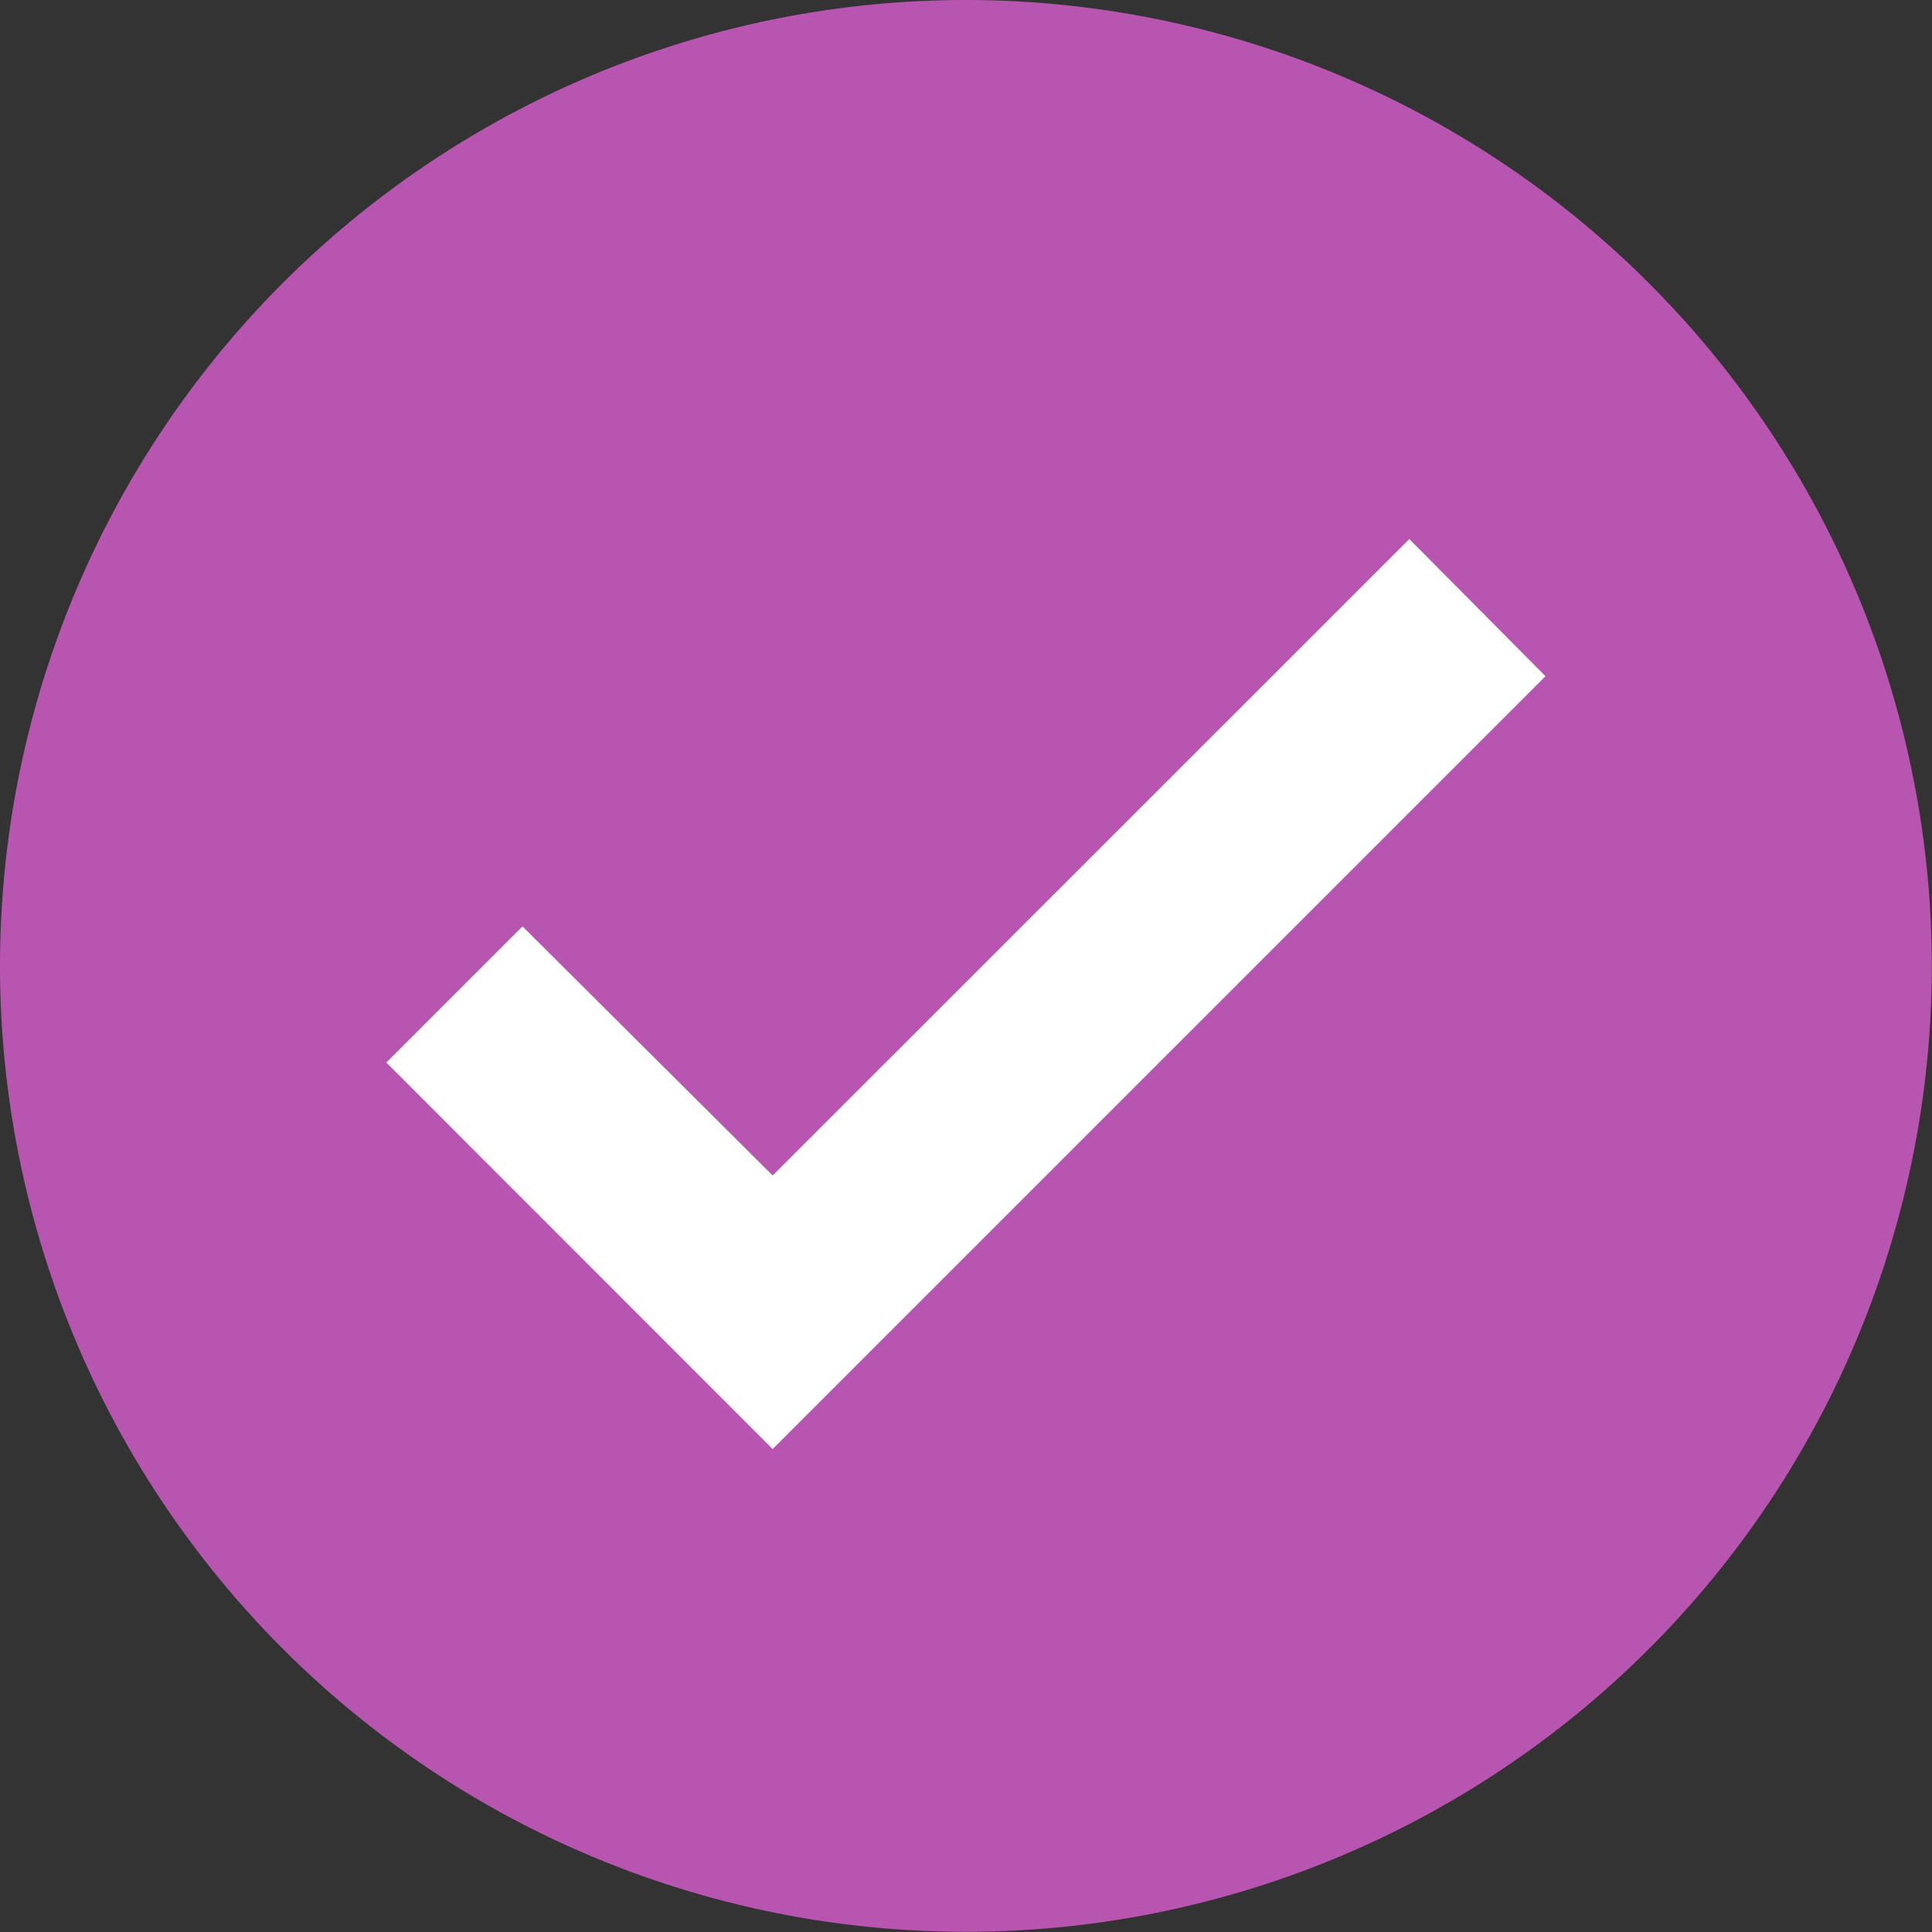<svg xmlns="http://www.w3.org/2000/svg" width="9.577" height="9.577" viewBox="0 0 9.577 9.577"><rect x="0" y="0" width="9.577" height="9.577" fill="#333333" stroke="none"/><defs><style>.a{fill:#b855b1;}.b{fill:#fff;}</style></defs><g transform="translate(-0.001)"><path class="a" d="M6.788,2a4.788,4.788,0,1,0,4.788,4.788A4.79,4.79,0,0,0,6.788,2Z" transform="translate(-1.999 -2)"/><path class="b" d="M9.616,5.55,6.46,8.705,5.22,7.47l-.675.675L6.46,10.061,10.291,6.23Z" transform="translate(-2.629 -2.878)"/></g></svg>